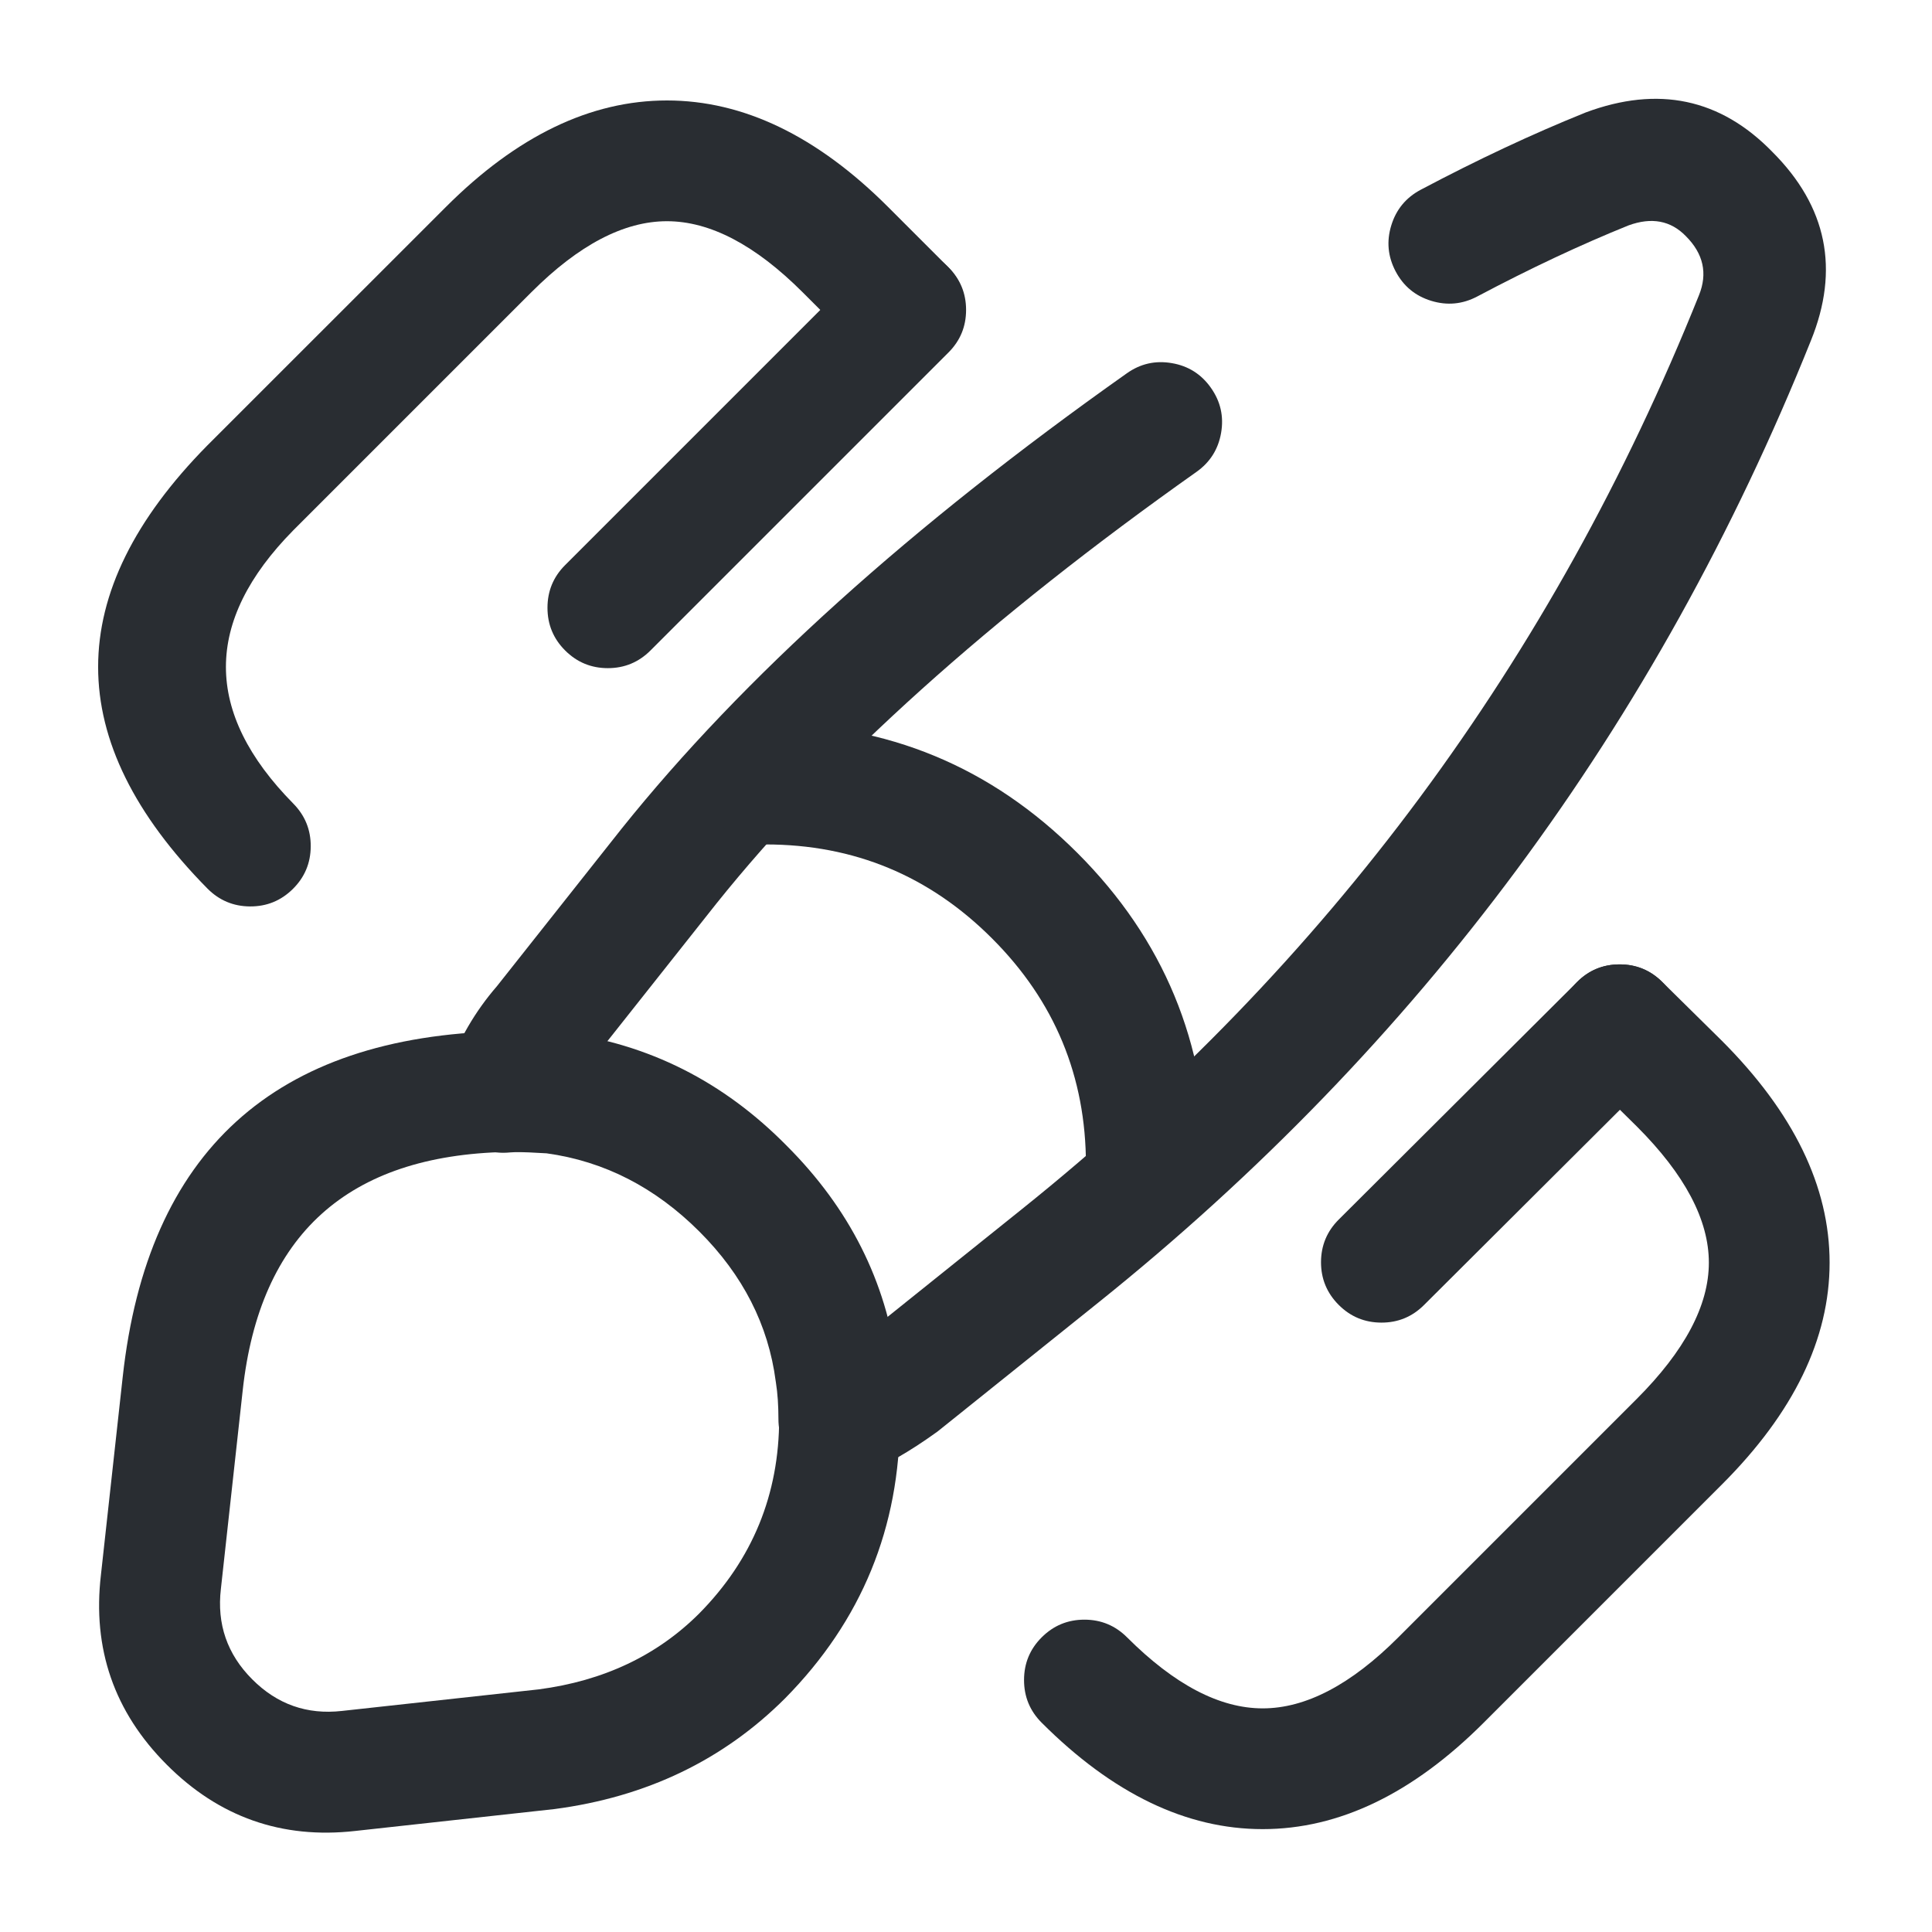 <svg xmlns="http://www.w3.org/2000/svg" width="24" height="24" viewBox="0 0 24 24">
  <defs/>
  <path fill="#292D32" d="M17.649,2.357 Q18.711,1.795 19.679,1.405 Q19.688,1.401 19.698,1.397 Q21.05,0.893 22.017,1.887 Q23.035,2.904 22.495,4.233 Q19.627,11.384 13.639,16.185 L11.669,17.765 Q11.654,17.777 11.638,17.789 Q11.123,18.16 10.694,18.328 Q10.405,18.442 10.12,18.318 Q9.835,18.193 9.722,17.904 Q9.67,17.772 9.67,17.63 Q9.67,17.372 9.639,17.177 Q9.637,17.167 9.636,17.157 Q9.499,16.11 8.689,15.3 Q7.864,14.475 6.79,14.327 Q6.752,14.325 6.695,14.322 Q6.435,14.306 6.334,14.316 Q6.025,14.347 5.785,14.151 Q5.544,13.954 5.513,13.645 Q5.497,13.478 5.553,13.319 Q5.765,12.722 6.173,12.251 L7.722,10.294 Q9.976,7.481 13.997,4.638 Q14.25,4.458 14.557,4.511 Q14.863,4.563 15.042,4.817 Q15.222,5.071 15.169,5.377 Q15.116,5.683 14.863,5.862 Q11.014,8.584 8.898,11.226 L7.535,12.947 Q8.775,13.265 9.75,14.24 Q10.692,15.182 11.008,16.373 L12.701,15.015 Q18.381,10.46 21.105,3.668 Q21.27,3.261 20.942,2.933 Q20.66,2.643 20.23,2.8 Q19.338,3.16 18.351,3.683 Q18.076,3.828 17.779,3.737 Q17.482,3.646 17.337,3.371 Q17.192,3.096 17.283,2.8 Q17.374,2.503 17.649,2.357 Z"/>
  <path fill="#292D32" d="M11.179,17.62 Q11.179,19.652 9.753,21.097 Q8.601,22.248 6.887,22.473 L4.411,22.745 Q3.045,22.898 2.071,21.921 Q1.092,20.94 1.254,19.562 L1.524,17.108 Q1.985,12.903 6.253,12.81 Q6.5,12.799 6.919,12.821 Q6.947,12.822 6.976,12.826 Q8.593,13.035 9.773,14.233 Q10.94,15.399 11.143,16.952 Q11.147,16.981 11.148,17.01 Q11.151,17.067 11.16,17.187 Q11.179,17.467 11.179,17.62 Z M9.679,17.62 Q9.679,17.519 9.663,17.292 Q9.656,17.187 9.652,17.121 Q9.508,16.089 8.705,15.286 Q7.898,14.467 6.81,14.317 Q6.481,14.301 6.317,14.309 Q6.306,14.309 6.295,14.31 Q3.333,14.371 3.015,17.272 L2.744,19.737 Q2.667,20.394 3.133,20.861 Q3.597,21.327 4.247,21.254 L6.692,20.986 Q7.901,20.827 8.686,20.043 Q9.679,19.037 9.679,17.62 Z"/>
  <path fill="#292D32" d="M13.49,14.47 Q13.49,12.823 12.323,11.657 Q11.157,10.49 9.51,10.49 Q9.199,10.49 8.979,10.271 Q8.76,10.051 8.76,9.74 Q8.76,9.43 8.979,9.21 Q9.199,8.99 9.51,8.99 Q11.778,8.99 13.384,10.596 Q14.99,12.202 14.99,14.47 Q14.99,14.781 14.77,15.001 Q14.55,15.22 14.24,15.22 Q13.929,15.22 13.709,15.001 Q13.49,14.781 13.49,14.47 Z"/>
  <path fill="#292D32" d="M20.647,12.196 L21.387,12.926 Q22.728,14.267 22.728,15.685 Q22.728,17.103 21.391,18.44 L18.431,21.4 Q17.109,22.722 15.686,22.722 Q14.263,22.723 12.94,21.4 Q12.721,21.181 12.721,20.87 Q12.721,20.559 12.94,20.34 Q13.16,20.12 13.471,20.12 Q13.781,20.12 14.001,20.34 Q14.884,21.222 15.686,21.222 Q16.488,21.222 17.37,20.34 L20.33,17.38 Q21.228,16.482 21.228,15.685 Q21.228,14.888 20.334,13.994 L19.594,13.264 Q19.373,13.046 19.371,12.735 Q19.369,12.424 19.587,12.203 Q19.805,11.982 20.116,11.98 Q20.426,11.978 20.647,12.196 Z"/>
  <path fill="#292D32" d="M2.576,11.037 Q-0.138,8.285 2.576,5.533 L5.54,2.57 Q6.862,1.248 8.285,1.248 Q9.708,1.248 11.031,2.57 L11.771,3.31 Q11.99,3.529 11.99,3.84 Q11.99,4.151 11.771,4.37 Q11.551,4.59 11.24,4.59 Q10.93,4.59 10.71,4.37 L9.97,3.63 Q9.087,2.748 8.285,2.748 Q7.483,2.748 6.601,3.63 L3.644,6.587 Q1.969,8.285 3.644,9.983 Q3.862,10.205 3.86,10.515 Q3.858,10.826 3.637,11.044 Q3.416,11.262 3.105,11.26 Q2.795,11.258 2.576,11.037 Z"/>
  <path fill="#292D32" d="M11.781,4.38 L8.081,8.08 Q7.861,8.3 7.551,8.3 Q7.24,8.3 7.02,8.08 Q6.801,7.861 6.801,7.55 Q6.801,7.239 7.02,7.02 L10.72,3.32 Q10.94,3.1 11.251,3.1 Q11.561,3.1 11.781,3.32 Q12.001,3.539 12.001,3.85 Q12.001,4.161 11.781,4.38 Z"/>
  <path fill="#292D32" d="M20.65,13.261 L17.69,16.211 Q17.47,16.431 17.159,16.43 Q16.848,16.429 16.629,16.209 Q16.41,15.989 16.41,15.679 Q16.411,15.368 16.631,15.149 L19.591,12.199 Q19.811,11.979 20.121,11.98 Q20.432,11.981 20.651,12.201 Q20.871,12.421 20.87,12.731 Q20.87,13.042 20.65,13.261 Z"/>
</svg>

